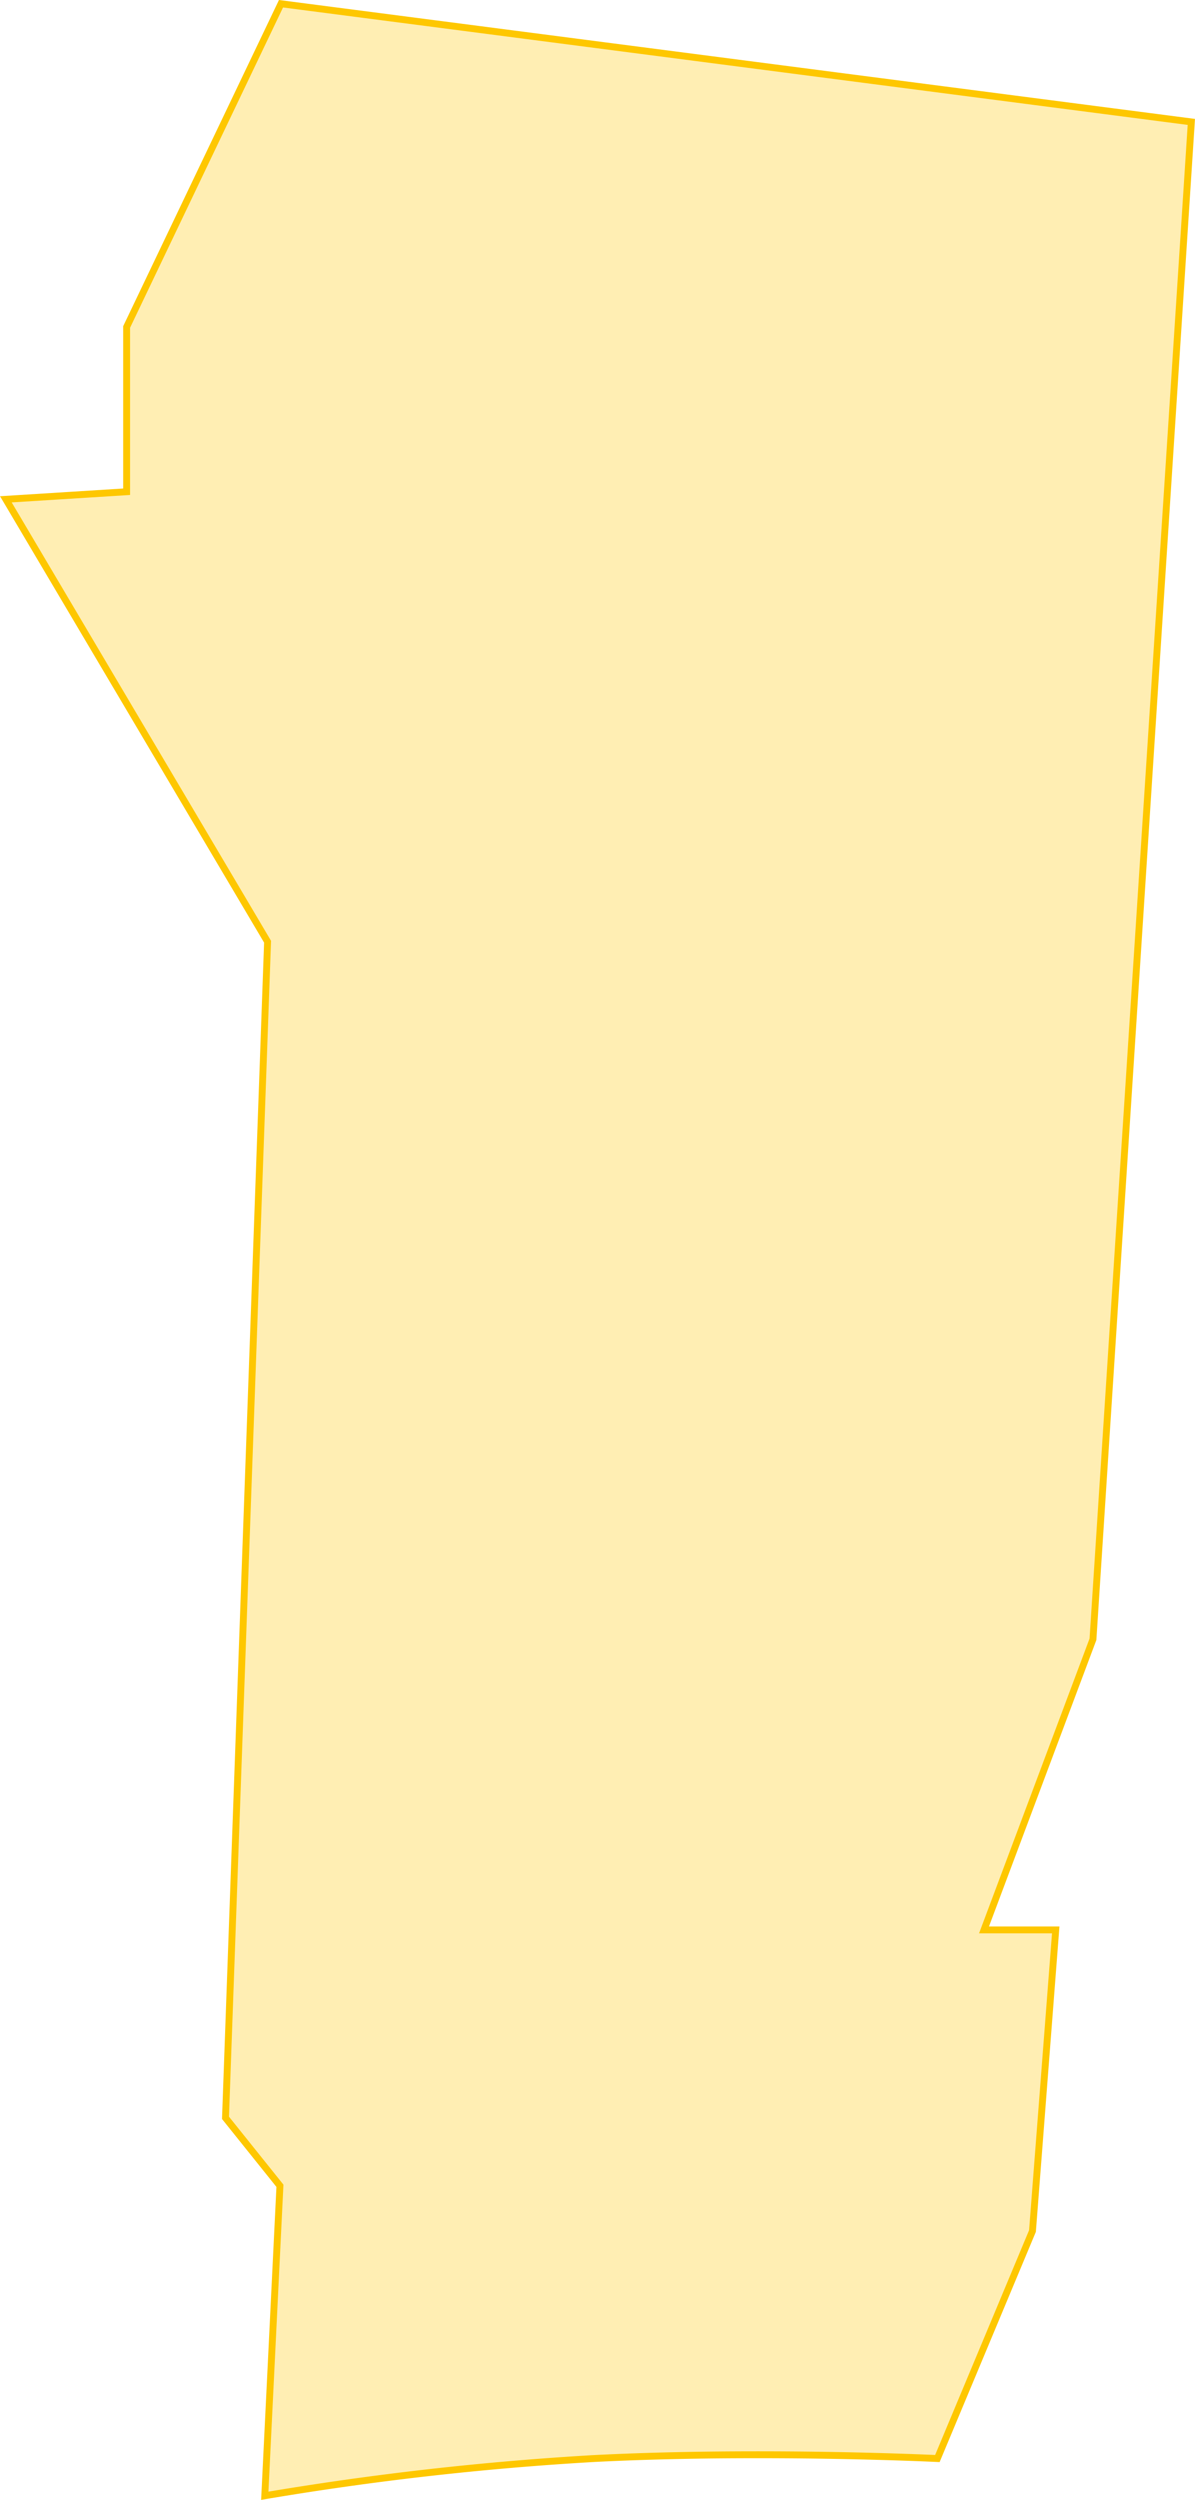 <svg xmlns="http://www.w3.org/2000/svg" viewBox="0 0 173.409 362.623"><path data-name="Path 653" d="M40.777.542l132.1 17.142-14.275 220.1-15.809 42.155h10.406l-3.375 43.68-13.8 33s-25.542-1.235-49.843 0a438.407 438.407 0 0 0-47.757 5.4l2.2-44.963-7.9-9.855 6.105-170.6L.851 72.428l17.524-1.1v-23.9z" fill="rgba(254,199,0,.3)" stroke="#fec700"/></svg>